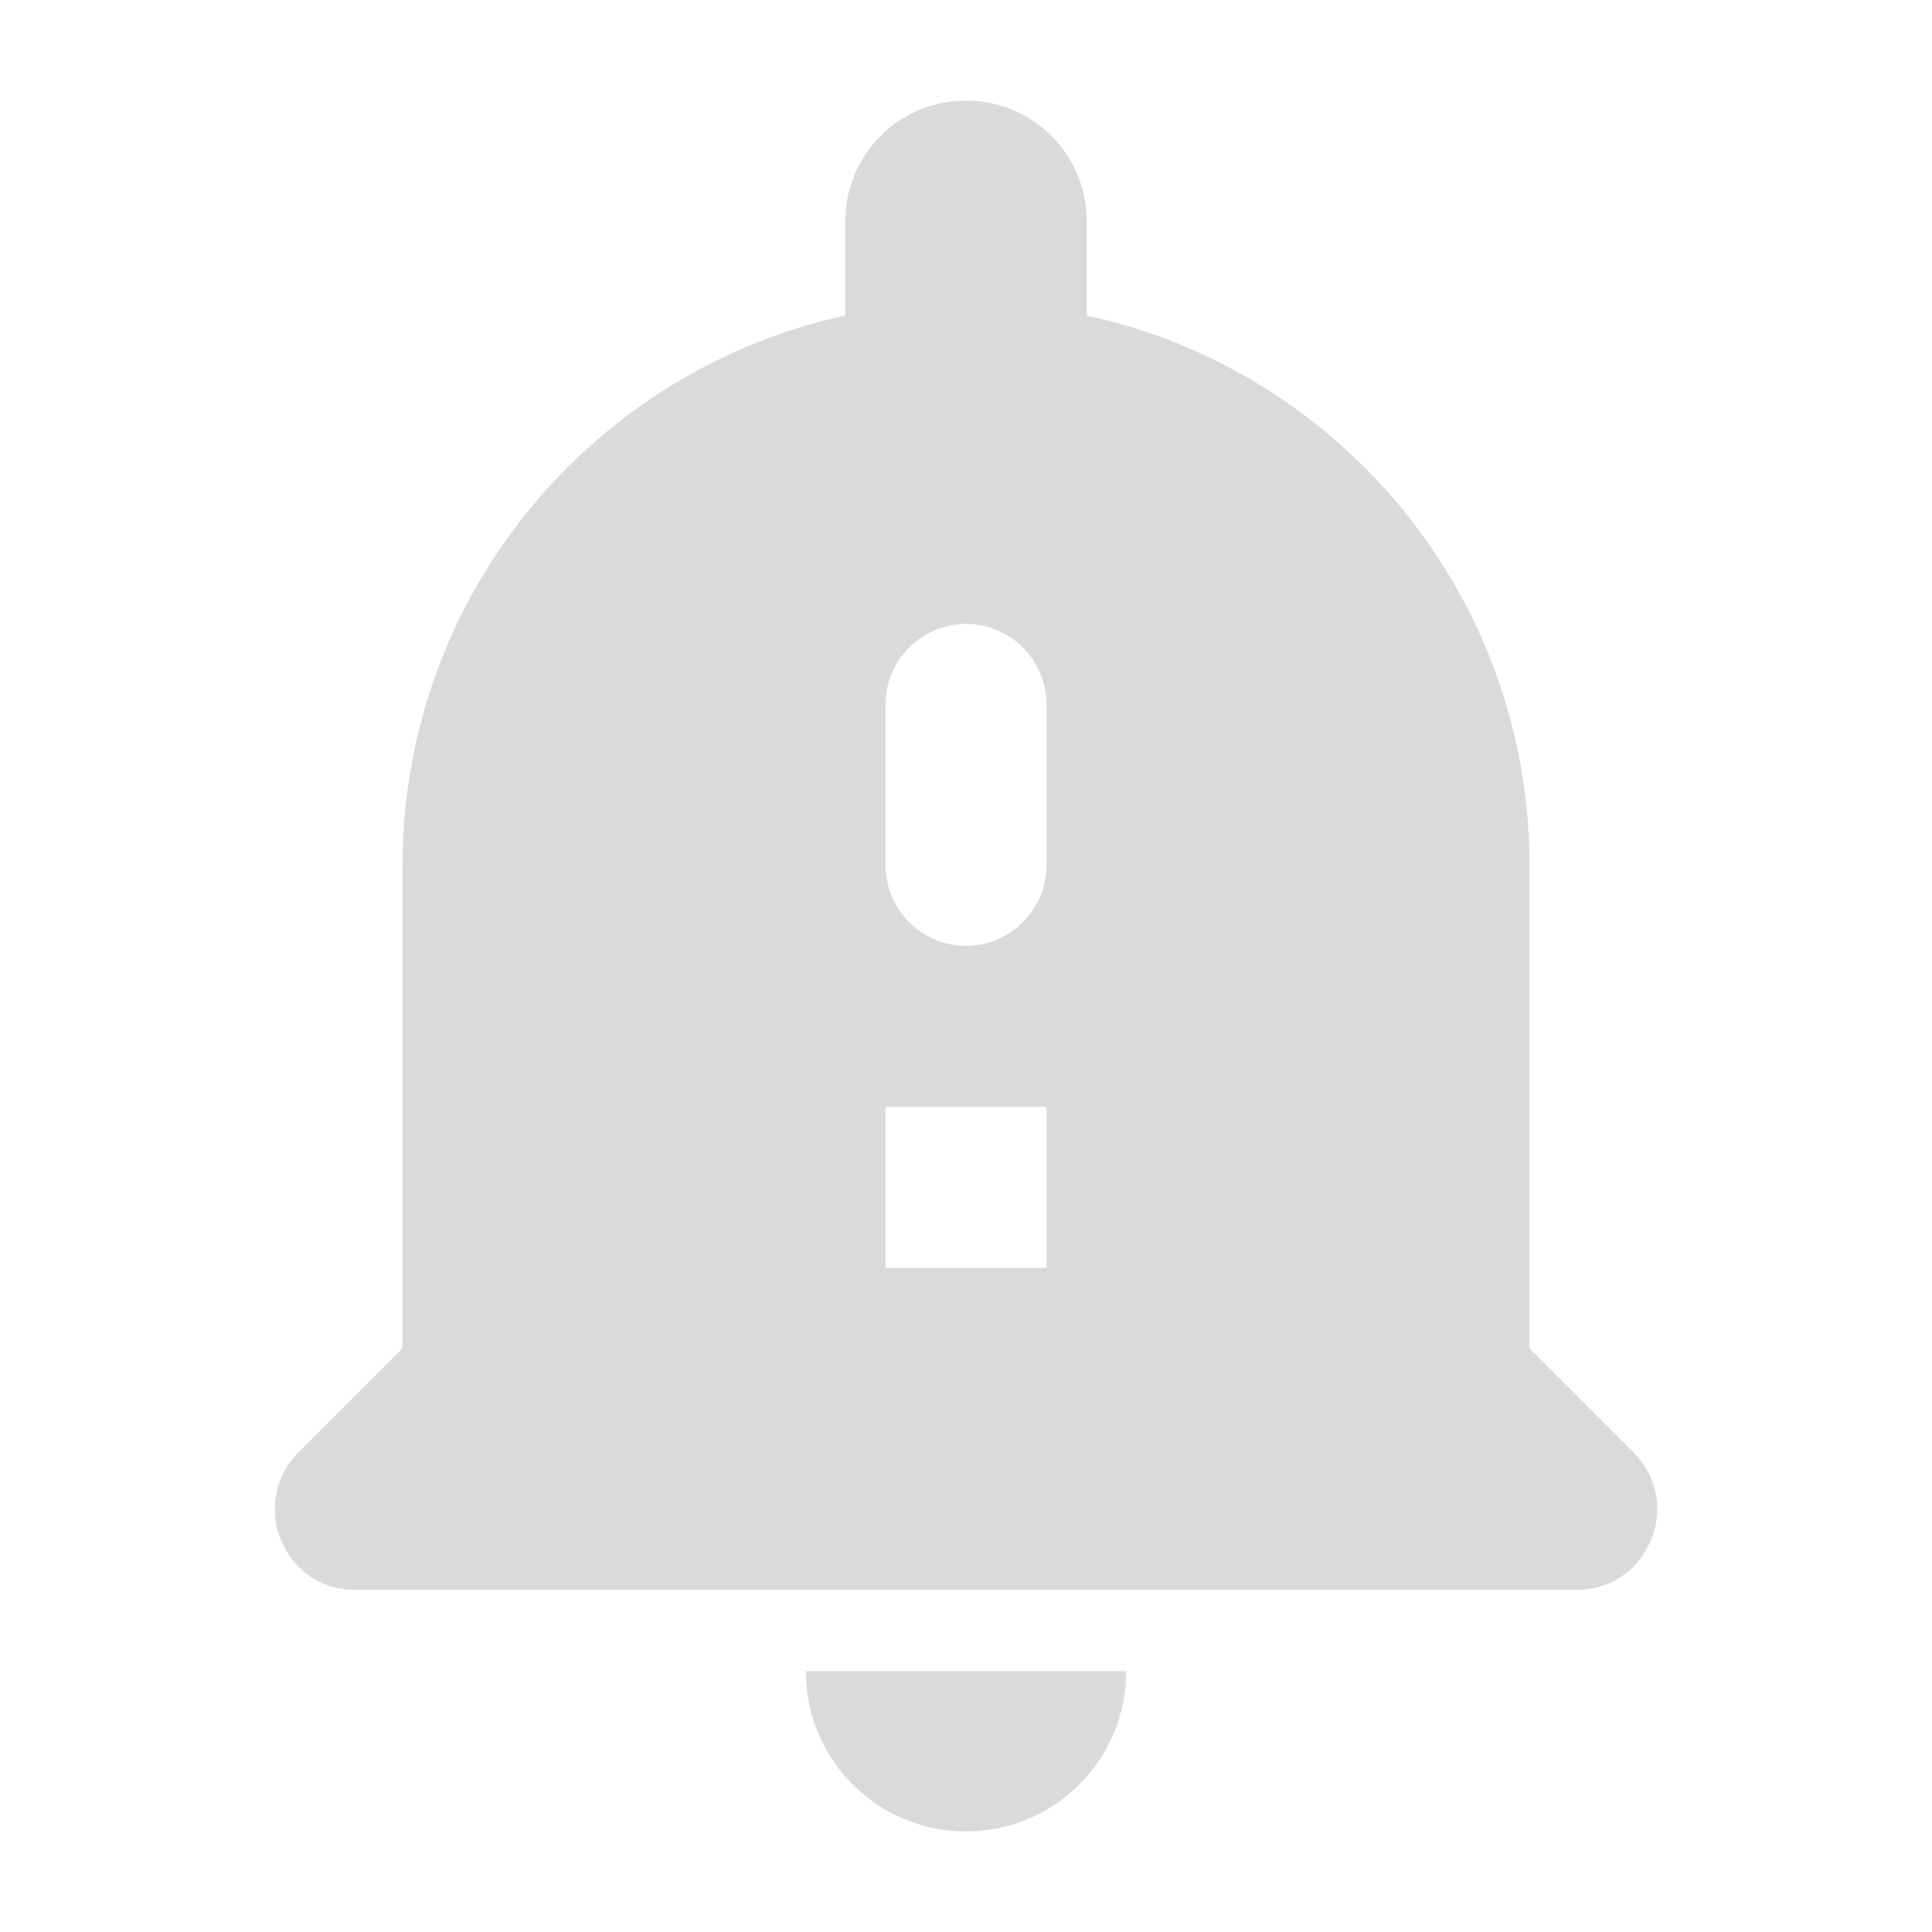 <svg width="40" height="40" viewBox="0 0 40 40" fill="none" xmlns="http://www.w3.org/2000/svg">
<path fill-rule="evenodd" clip-rule="evenodd" d="M31.667 27.917L33.817 30.067C34.867 31.117 34.134 32.917 32.634 32.917H7.35C5.867 32.917 5.134 31.117 6.184 30.067L8.334 27.917V17.917C8.334 12.333 12.267 7.667 17.5 6.533V4.583C17.5 3.2 18.617 2.083 20 2.083C21.384 2.083 22.5 3.2 22.5 4.583V6.533C27.734 7.667 31.667 12.333 31.667 17.917V27.917ZM23.317 34.6C23.317 36.433 21.834 37.917 20 37.917C18.167 37.917 16.684 36.433 16.684 34.6H23.317ZM21.667 22.917V26.25H18.334V22.917H21.667ZM20 19.583C20.917 19.583 21.667 18.833 21.667 17.917V14.583C21.667 13.667 20.917 12.917 20 12.917C19.084 12.917 18.334 13.667 18.334 14.583V17.917C18.334 18.833 19.084 19.583 20 19.583Z" fill="#DADADA"/>
</svg>
